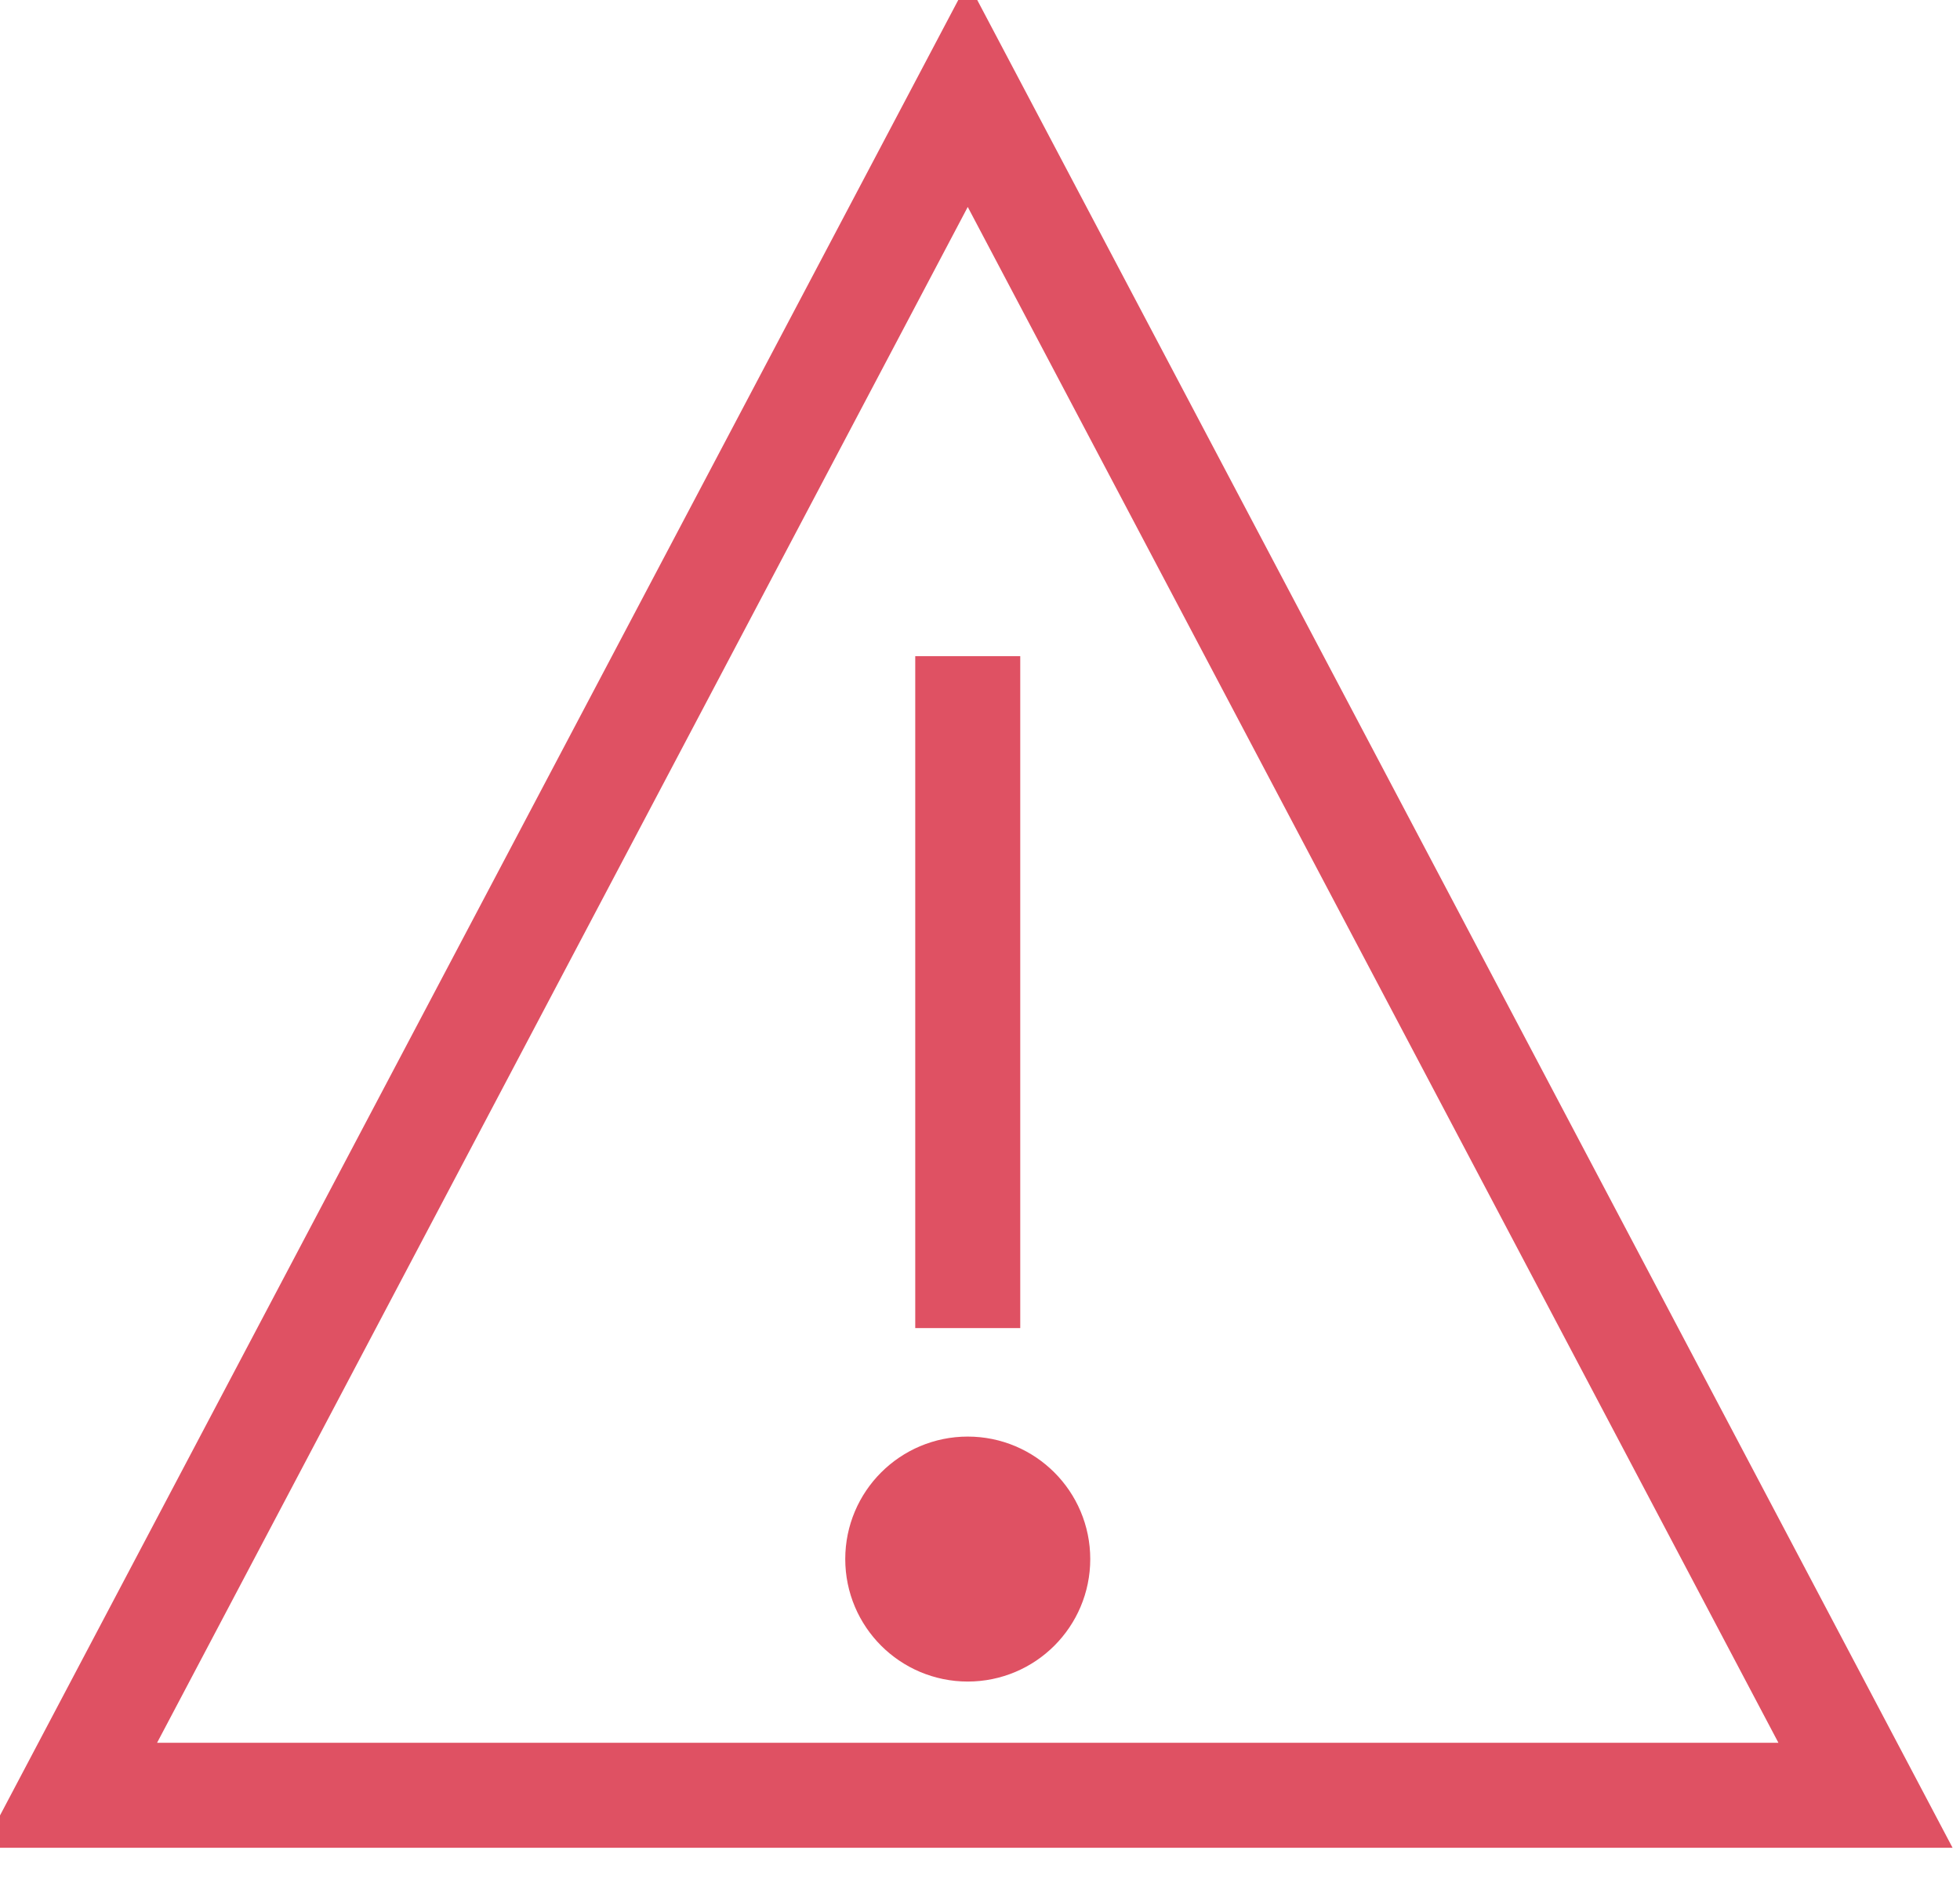 <svg xmlns="http://www.w3.org/2000/svg" xmlns:xlink="http://www.w3.org/1999/xlink" width="28" height="27" version="1.1" viewBox="0 0 28 27"><title>Icons/Small (20px)/Danger (color)</title><desc>Created with Sketch.</desc><g id="Symbols" fill="none" fill-rule="evenodd" stroke="none" stroke-width="1"><g id="Overlay/Dialog-(Error)" transform="translate(-21, -26)"><g id="Header" transform="translate(22, 26)"><g id="Icons/Small-(20px)/Error-(color)"><g id="Group" transform="translate(0, 1.35)"><polygon id="Shape" stroke="#DF5163" stroke-linecap="square" stroke-width="1.5" points="0 24.3 12.825 0 25.65 24.3"/><path id="Shape" stroke="#DF5163" stroke-linecap="square" stroke-width="1.5" d="M12.825,8.775 L12.825,16.875"/><circle id="Oval" cx="12.825" cy="20.925" r="1" stroke="#DF5163" stroke-linecap="square" stroke-width="1.5"/><circle id="Oval" cx="12.488" cy="20.587" r="1" fill="#DF5163" fill-rule="nonzero"/></g></g></g></g></g></svg>